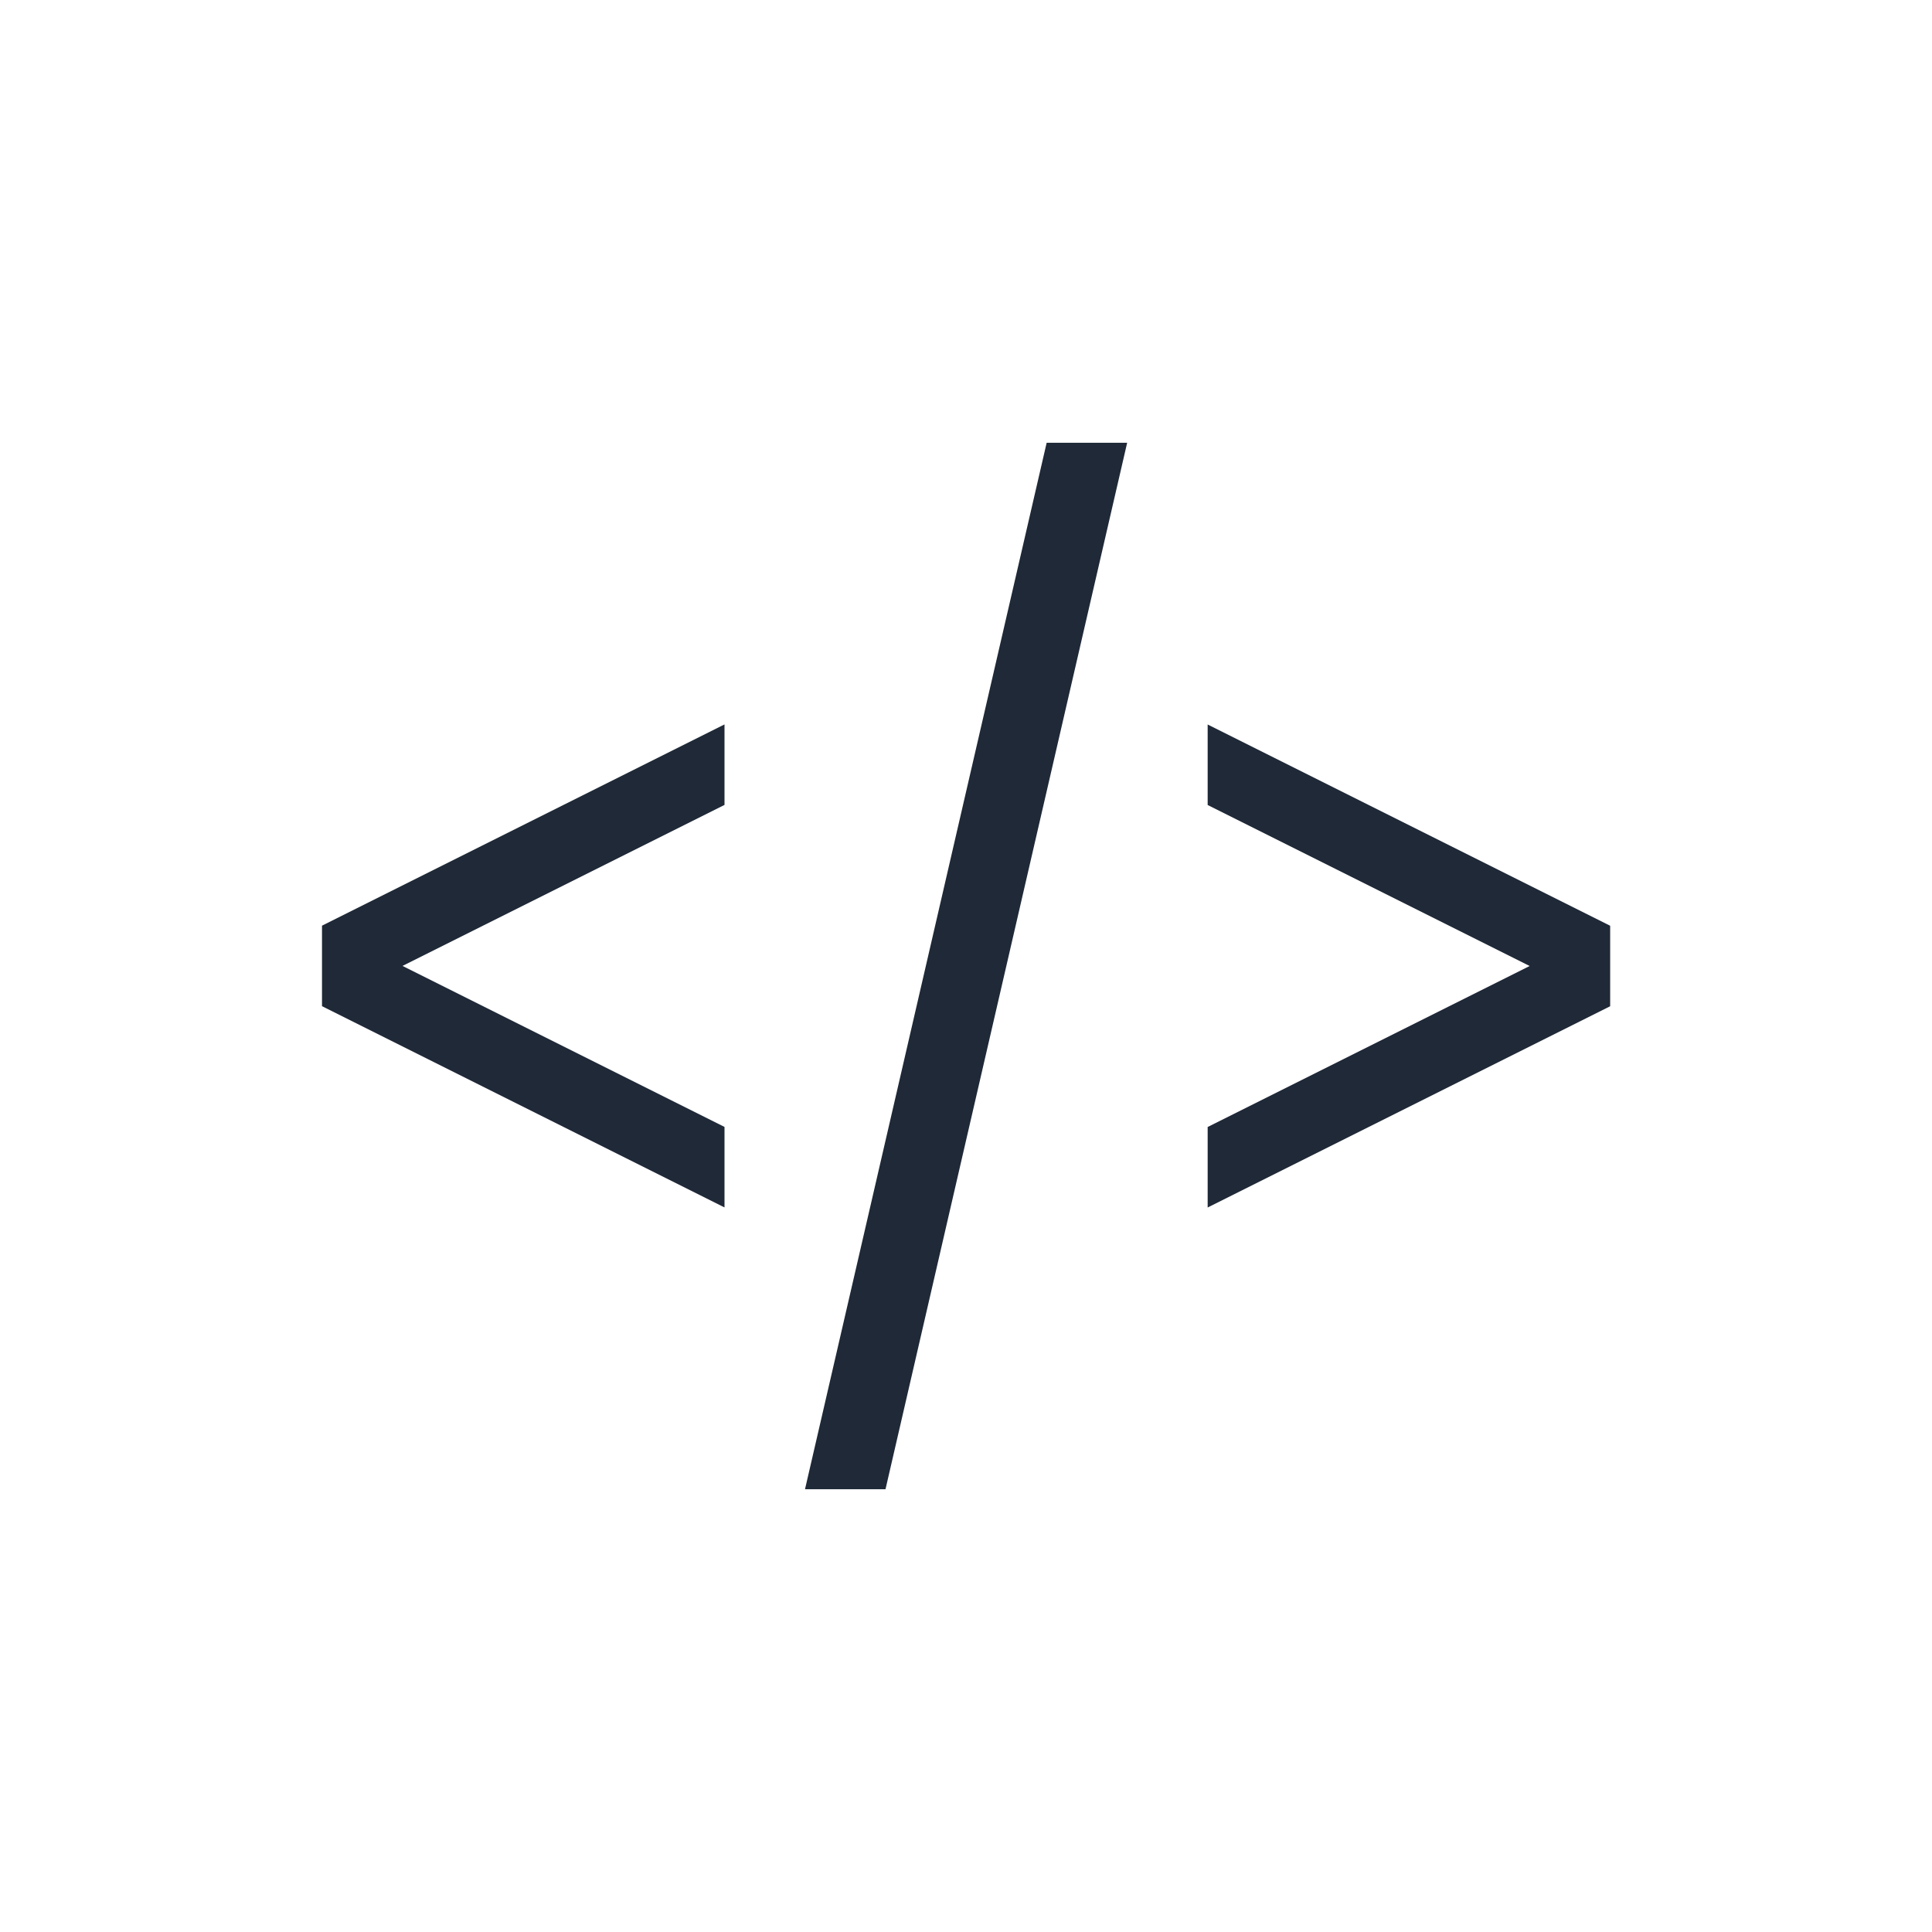 <svg width="24" height="24" viewBox="0 0 24 24" fill="none" xmlns="http://www.w3.org/2000/svg">
<path fill-rule="evenodd" clip-rule="evenodd" d="M10 18.5L13.002 5.5H14.002L11 18.5H10Z" fill="#1F2937"/>
<path fill-rule="evenodd" clip-rule="evenodd" d="M19.002 12L15.002 10V9L20.002 11.5V12.5L15.002 15V14L19.002 12Z" fill="#1F2937"/>
<path fill-rule="evenodd" clip-rule="evenodd" d="M5 11.999L9 13.999V14.999L4 12.499L4 11.499L9 8.999V9.999L5 11.999Z" fill="#1F2937"/>
</svg>
